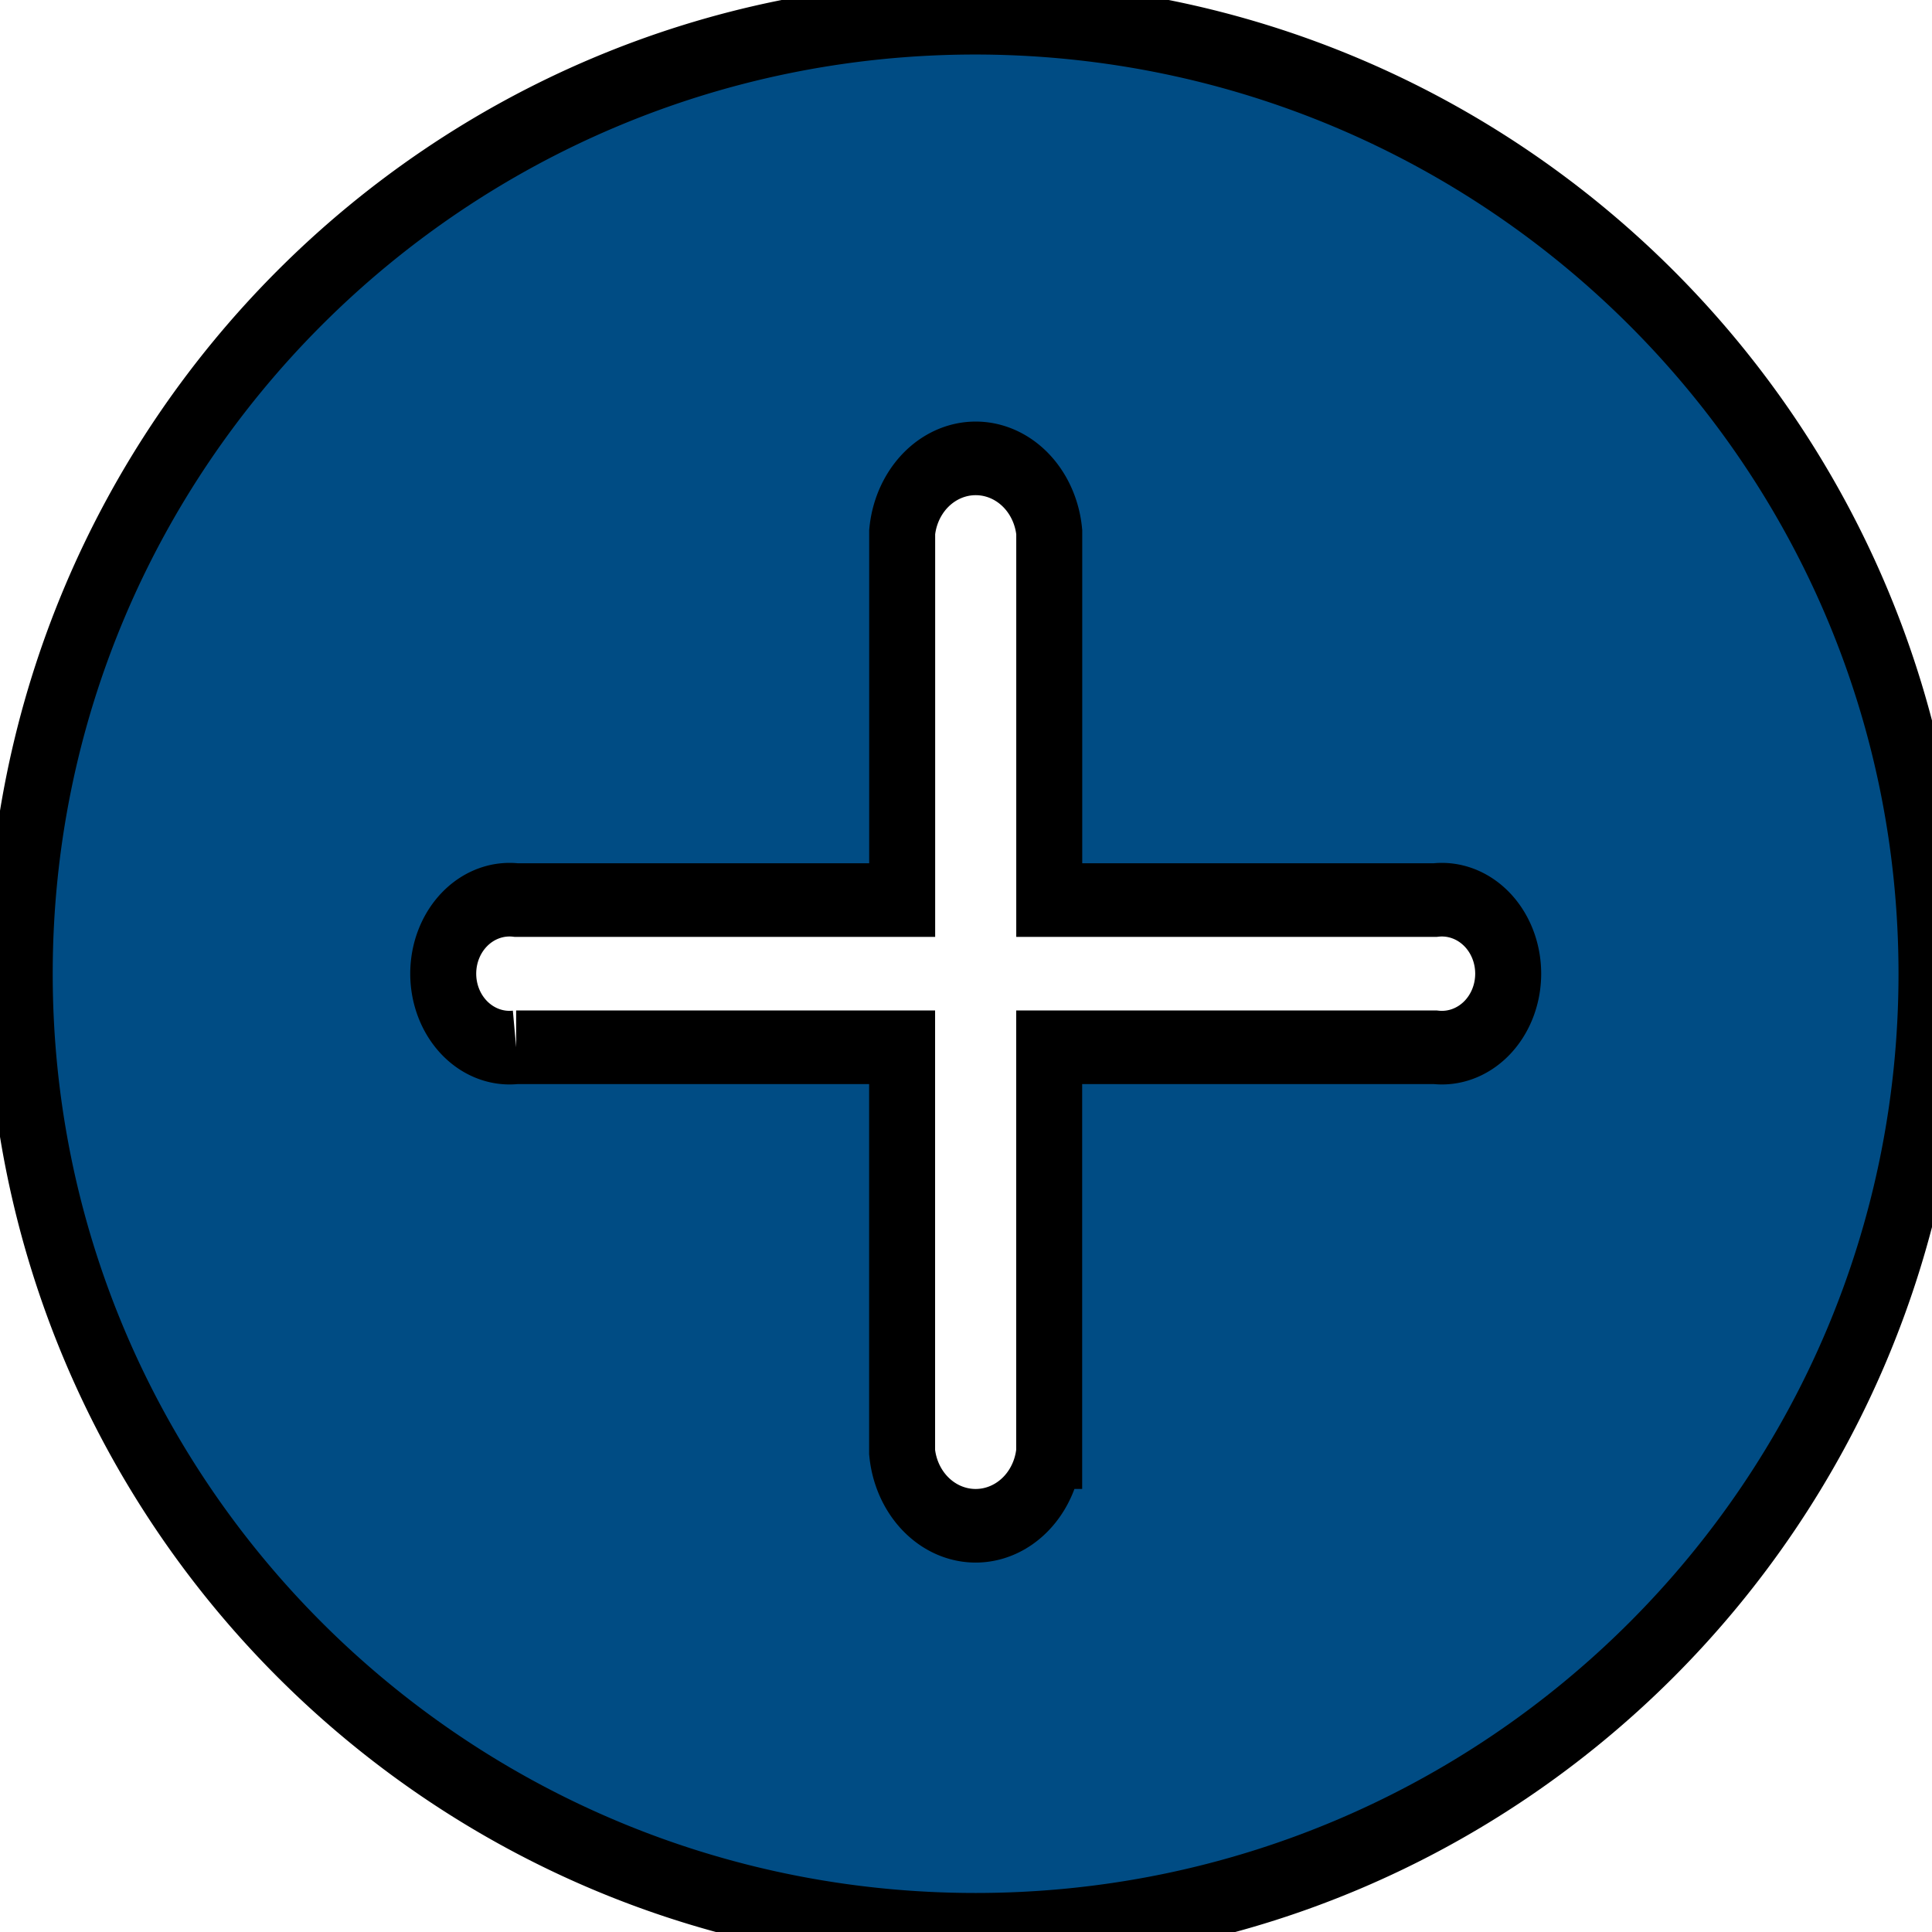 <svg width="20" height="20" xmlns="http://www.w3.org/2000/svg">
 <g>
  <title>background</title>
  <rect fill="none" id="canvas_background" height="22" width="22" y="-1" x="-1"/>
  <g display="none" id="canvasGrid">
   <rect fill="url(#gridpattern)" stroke-width="0" y="0" x="0" height="100%" width="100%" id="svg_1"/>
  </g>
 </g>
 <g>
  <title>Layer 1</title>
  <defs>
   <clipPath id="svg_437">
    <path id="svg_498" d="m6635.14,4824.394c-1.294,6.65 -5.206,26.874 -5.172,28.23l49.184,-1.112s9.786,-12.483 7.7,-21.156c-0.254,-1.06 -32.5,-7.634 -49.107,-8.047a2.584,2.584 0 0 0 -2.609,2.086l0,0l0.004,-0.001z" fill="none"/>
   </clipPath>
   <clipPath id="svg_431">
    <path id="svg_497" d="m6635.979,4832.273c7.193,-2.509 37.7,-12.524 57.8,-9.35a1.135,1.135 0 0 1 0.918,1.389c-1.076,4.52 -5,20.806 -7.23,27.735a3.153,3.153 0 0 1 -2.834,2.179l-51.642,2.794l-3.023,-8.175l3.9,-14.475a3.452,3.452 0 0 1 2.107,-2.1l0.004,0.003z" fill="none"/>
   </clipPath>
   <clipPath id="svg_401">
    <path id="svg_496" d="m6770.817,4628.187c-61.954,0.225 -89.562,-0.208 -101.755,-0.682a3.846,3.846 0 0 1 -3.208,-5.715c7.844,-14.1 16.247,-27.69 20.135,-31.69a3.776,3.776 0 0 1 2.41,-1.132c3.926,-0.316 8.928,-0.482 15.227,-0.5c11.54,-0.042 26.339,0.408 42.007,0.885c12.576,0.382 25.554,0.776 38.972,1a3.829,3.829 0 0 1 2.581,1.049c4.848,4.613 18.138,17.878 25.053,30.9a3.853,3.853 0 0 1 -3.361,5.675c-8.663,0.066 -22.421,0.153 -38.061,0.21z" fill="none"/>
   </clipPath>
   <clipPath id="svg_386">
    <path id="svg_495" d="m6850.993,4652.049a1.26,1.26 0 0 1 -0.063,0.246a30.872,30.872 0 0 1 -8.833,2.93a37.85,37.85 0 0 1 -4.722,0.509s-68.3,15.665 -162.475,0.067a23.372,23.372 0 0 1 -5.408,-0.52a27.659,27.659 0 0 1 -4.124,-1.144a32.622,32.622 0 0 1 3.39,-13s1.082,-19.1 11.51,-30.947a26.194,26.194 0 0 1 12.7,-8.175s36.74,-11.113 39.256,-11.253s43.23,-9.945 96.762,12.088a24.675,24.675 0 0 1 7.433,5c5.568,5.2 12.154,15.19 11.759,33.165c0,0 3.2,8.156 2.815,11.038l0,-0.004z" fill="none"/>
   </clipPath>
   <clipPath id="svg_343">
    <path id="svg_494" d="m6994.717,4611.116s4.367,-4.524 21.771,-5.339c0,0 70.058,-2.227 79.648,0.462c0,0 12.69,2.772 19.2,10.825c0,0 18.668,19.656 1.217,24.791c0,0 -44.1,11.243 -124.349,1.016c0,0 -18.292,-2.375 -9.452,-16.308c0,0 9.342,-13.684 11.965,-15.447z" fill="none"/>
   </clipPath>
   <clipPath id="svg_286">
    <path id="svg_493" d="m6994.817,4819.937c1.3,6.686 5.233,27.017 5.2,28.38l-49.449,-1.118s-9.838,-12.549 -7.746,-21.269c0.256,-1.065 32.674,-7.674 49.368,-8.09a2.6,2.6 0 0 1 2.623,2.1l0.004,-0.003z" fill="none"/>
   </clipPath>
   <clipPath id="svg_280">
    <path id="svg_492" d="m7001.593,4827.857c-7.231,-2.523 -37.9,-12.59 -58.1,-9.4a1.141,1.141 0 0 0 -0.922,1.4c1.082,4.544 5.021,20.917 7.268,27.882a3.169,3.169 0 0 0 2.849,2.191l51.916,2.809l3.035,-8.218l-3.92,-14.552a3.47,3.47 0 0 0 -2.126,-2.112z" fill="none"/>
   </clipPath>
  </defs>
  <g stroke="null" id="svg_509">
   <g stroke="null" transform="matrix(0.683,0,0,0.762,-173.439,-107.312) " id="svg_506">
    <path stroke="null" fill="#004c84" d="m268.724,141.07c-8,0 -14.488,5.815 -14.488,12.988s6.486,12.988 14.488,12.988s14.488,-5.815 14.488,-12.988s-6.49,-12.98 -14.488,-12.988zm6.966,13.987l-5.851,0l0,5.5a1.121,1.121 0 0 1 -2.229,0l0,-5.5l-5.85,0a1.005,1.005 0 1 1 0,-2l5.851,0l0,-5a1.121,1.121 0 0 1 2.229,0l0,5l5.851,0a1.005,1.005 0 1 1 0,2l-0.001,0z" id="svg_507"/>
   </g>
  </g>
 </g>
</svg>